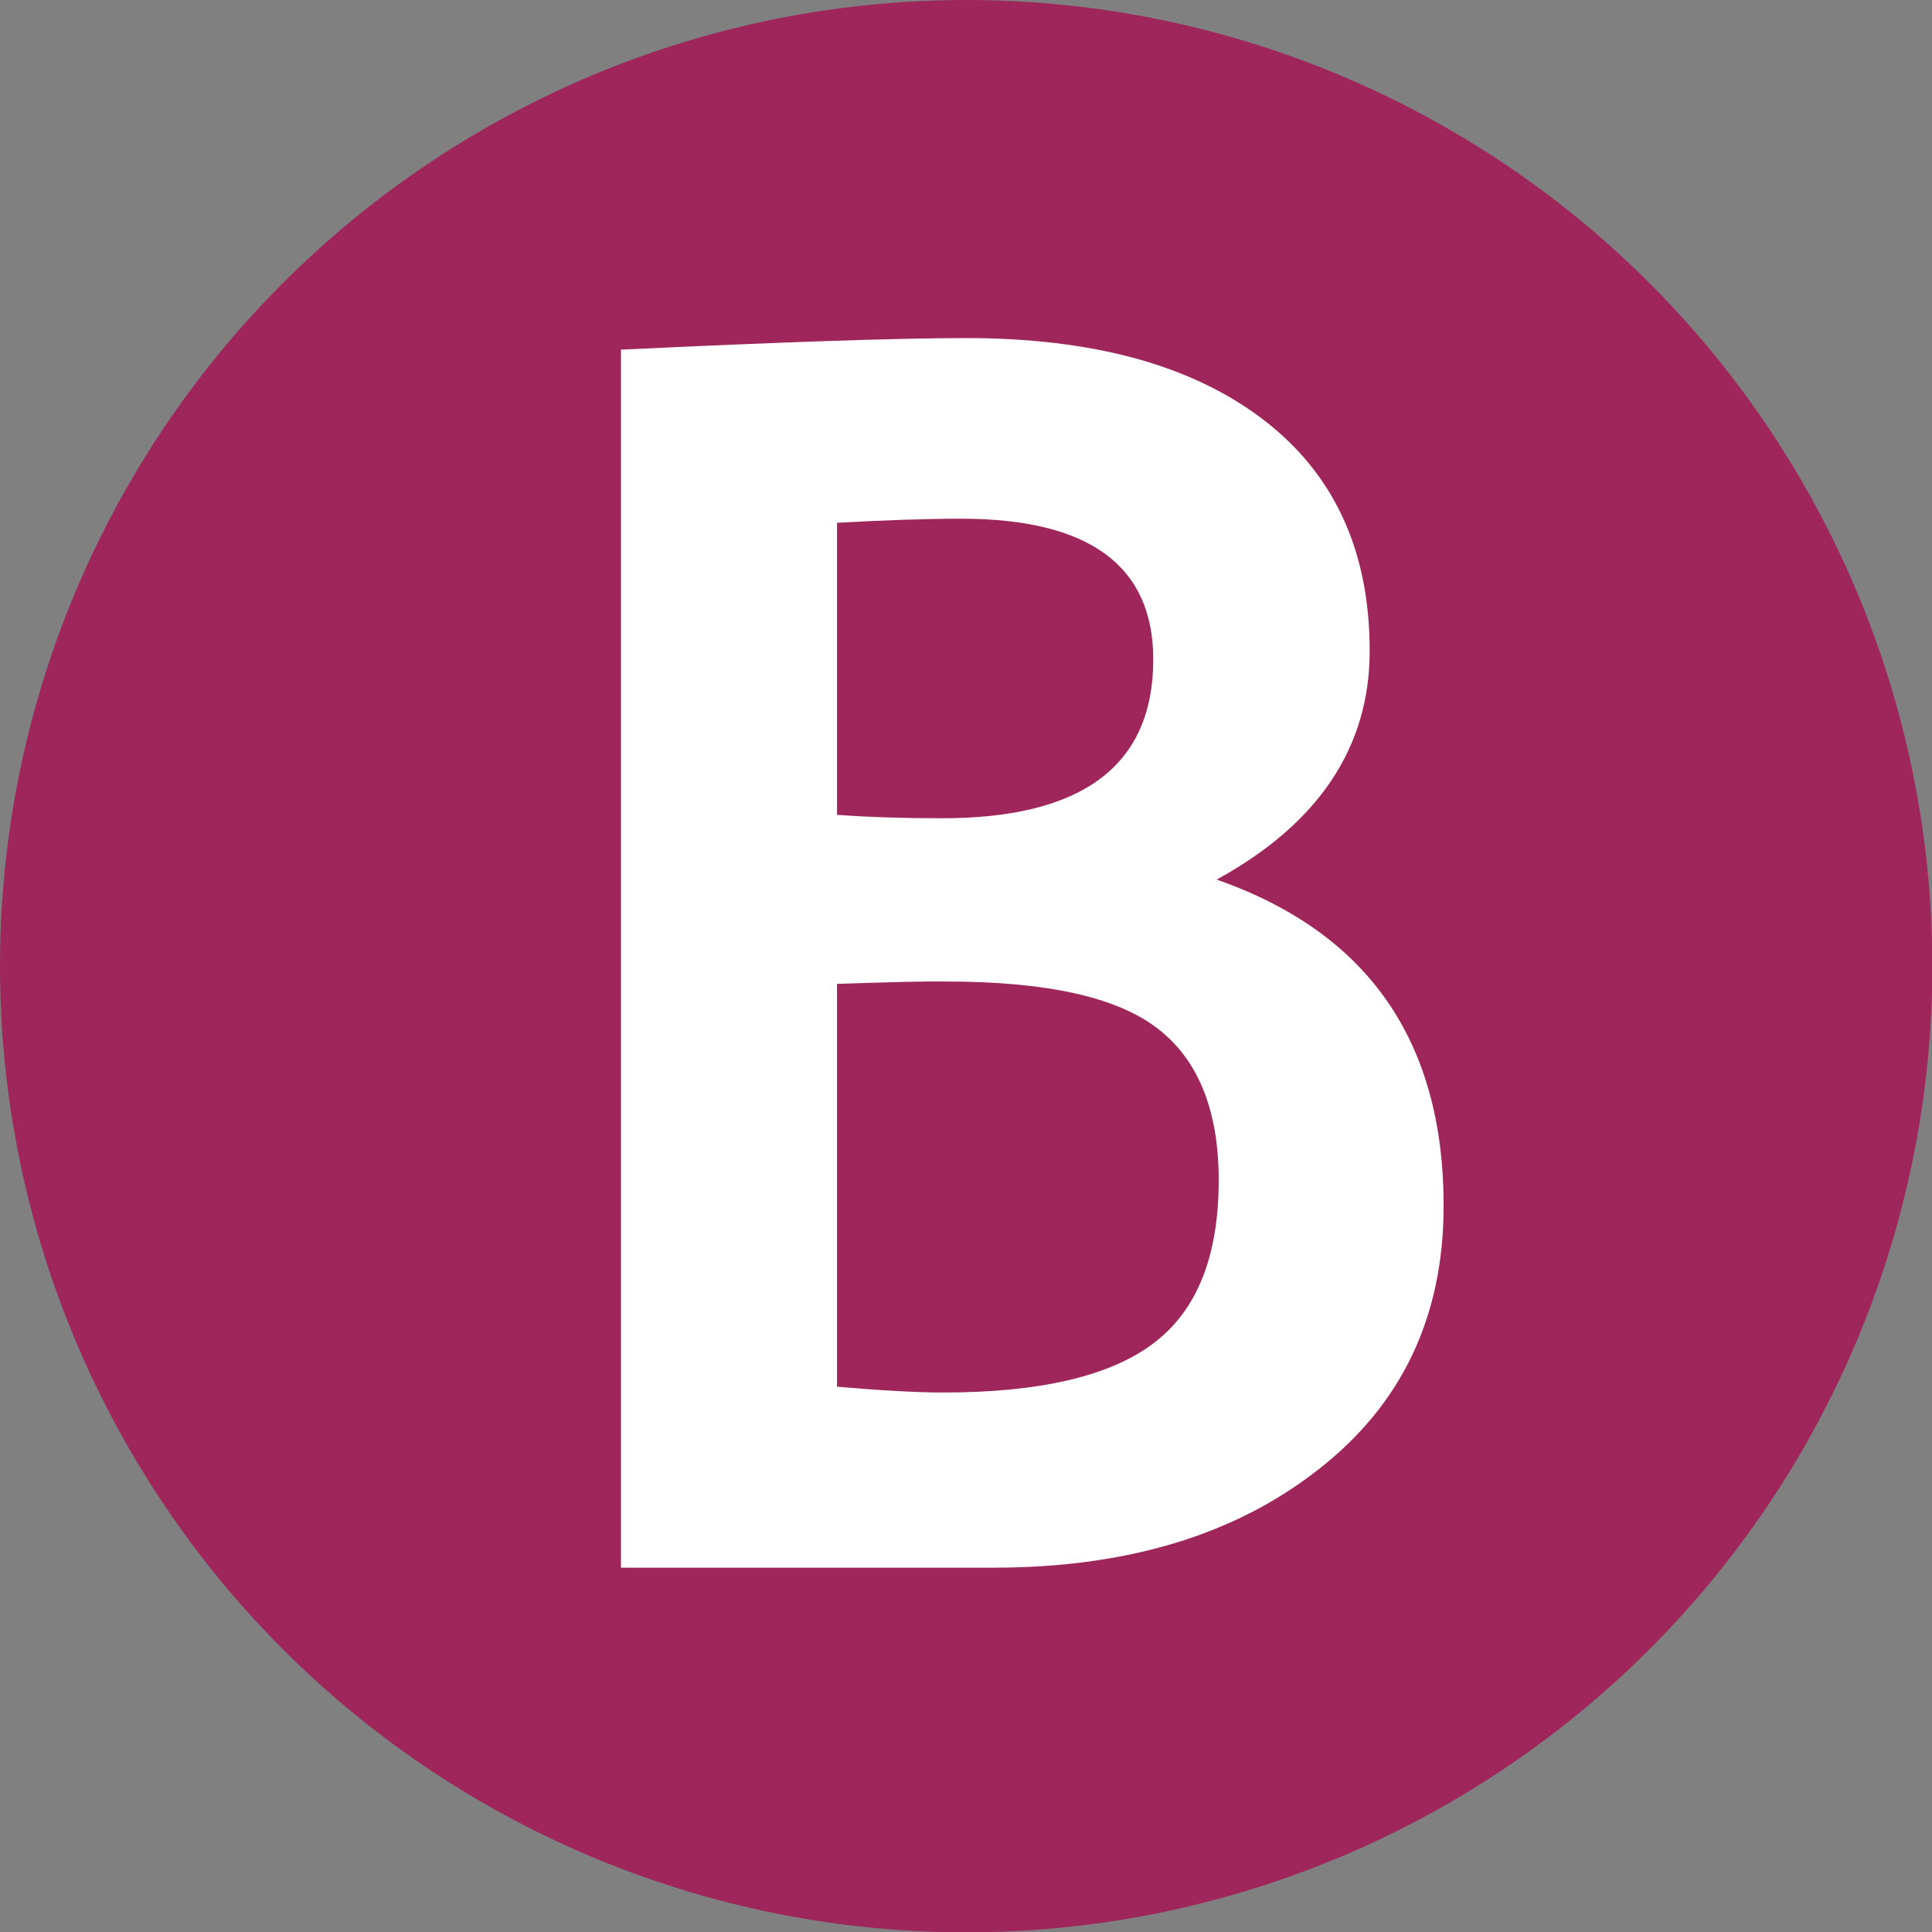 <?xml version="1.0" encoding="utf-8"?>
<!-- Generator: Adobe Illustrator 28.1.0, SVG Export Plug-In . SVG Version: 6.00 Build 0)  -->
<svg version="1.1" xmlns="http://www.w3.org/2000/svg" xmlns:xlink="http://www.w3.org/1999/xlink" x="0px" y="0px"
	 viewBox="0 0 56.69 56.69" style="enable-background:new 0 0 56.69 56.69;" xml:space="preserve">
<rect x="0" y="0" width="56.69" height="56.69" fill="#808080" stroke="none"/>
<style type="text/css">
	.st0{fill:#9F265B;}
	.st1{fill:none;}
	.st2{fill:#FFFFFF;}
</style>
<g id="Layer_1">
</g>
<g id="Layer_2">
	<circle class="st0" cx="28.35" cy="28.35" r="28.35"/>
</g>
<g id="Layer_3">
	<g>
		<rect x="14.55" y="8.65" class="st1" width="35.08" height="39.38"/>
		<path class="st2" d="M29.15,46H18.22V10.26c4.82-0.23,8.19-0.34,10.13-0.34c3.71,0,6.61,0.79,8.7,2.38
			c2.09,1.59,3.14,3.85,3.14,6.8c0,2.83-1.5,5.07-4.49,6.71c4.44,1.55,6.66,4.74,6.66,9.57c0,3.26-1.23,5.84-3.69,7.75
			C36.22,45.05,33.04,46,29.15,46z M24.56,15.34v8.57c0.98,0.07,2,0.1,3.08,0.1c4.13,0,6.2-1.55,6.2-4.66
			c0-2.75-1.88-4.13-5.64-4.13C27.21,15.22,26,15.26,24.56,15.34z M24.56,28.87v11.82c1.29,0.11,2.33,0.17,3.12,0.17
			c2.83,0,4.89-0.48,6.16-1.44c1.28-0.96,1.92-2.55,1.92-4.79c0-2.03-0.59-3.52-1.78-4.44c-1.19-0.93-3.26-1.39-6.23-1.39
			C27.14,28.79,26.08,28.82,24.56,28.87z"/>
	</g>
	<g>
	</g>
	<g>
	</g>
	<g>
	</g>
	<g>
	</g>
	<g>
	</g>
	<g>
	</g>
</g>
</svg>
